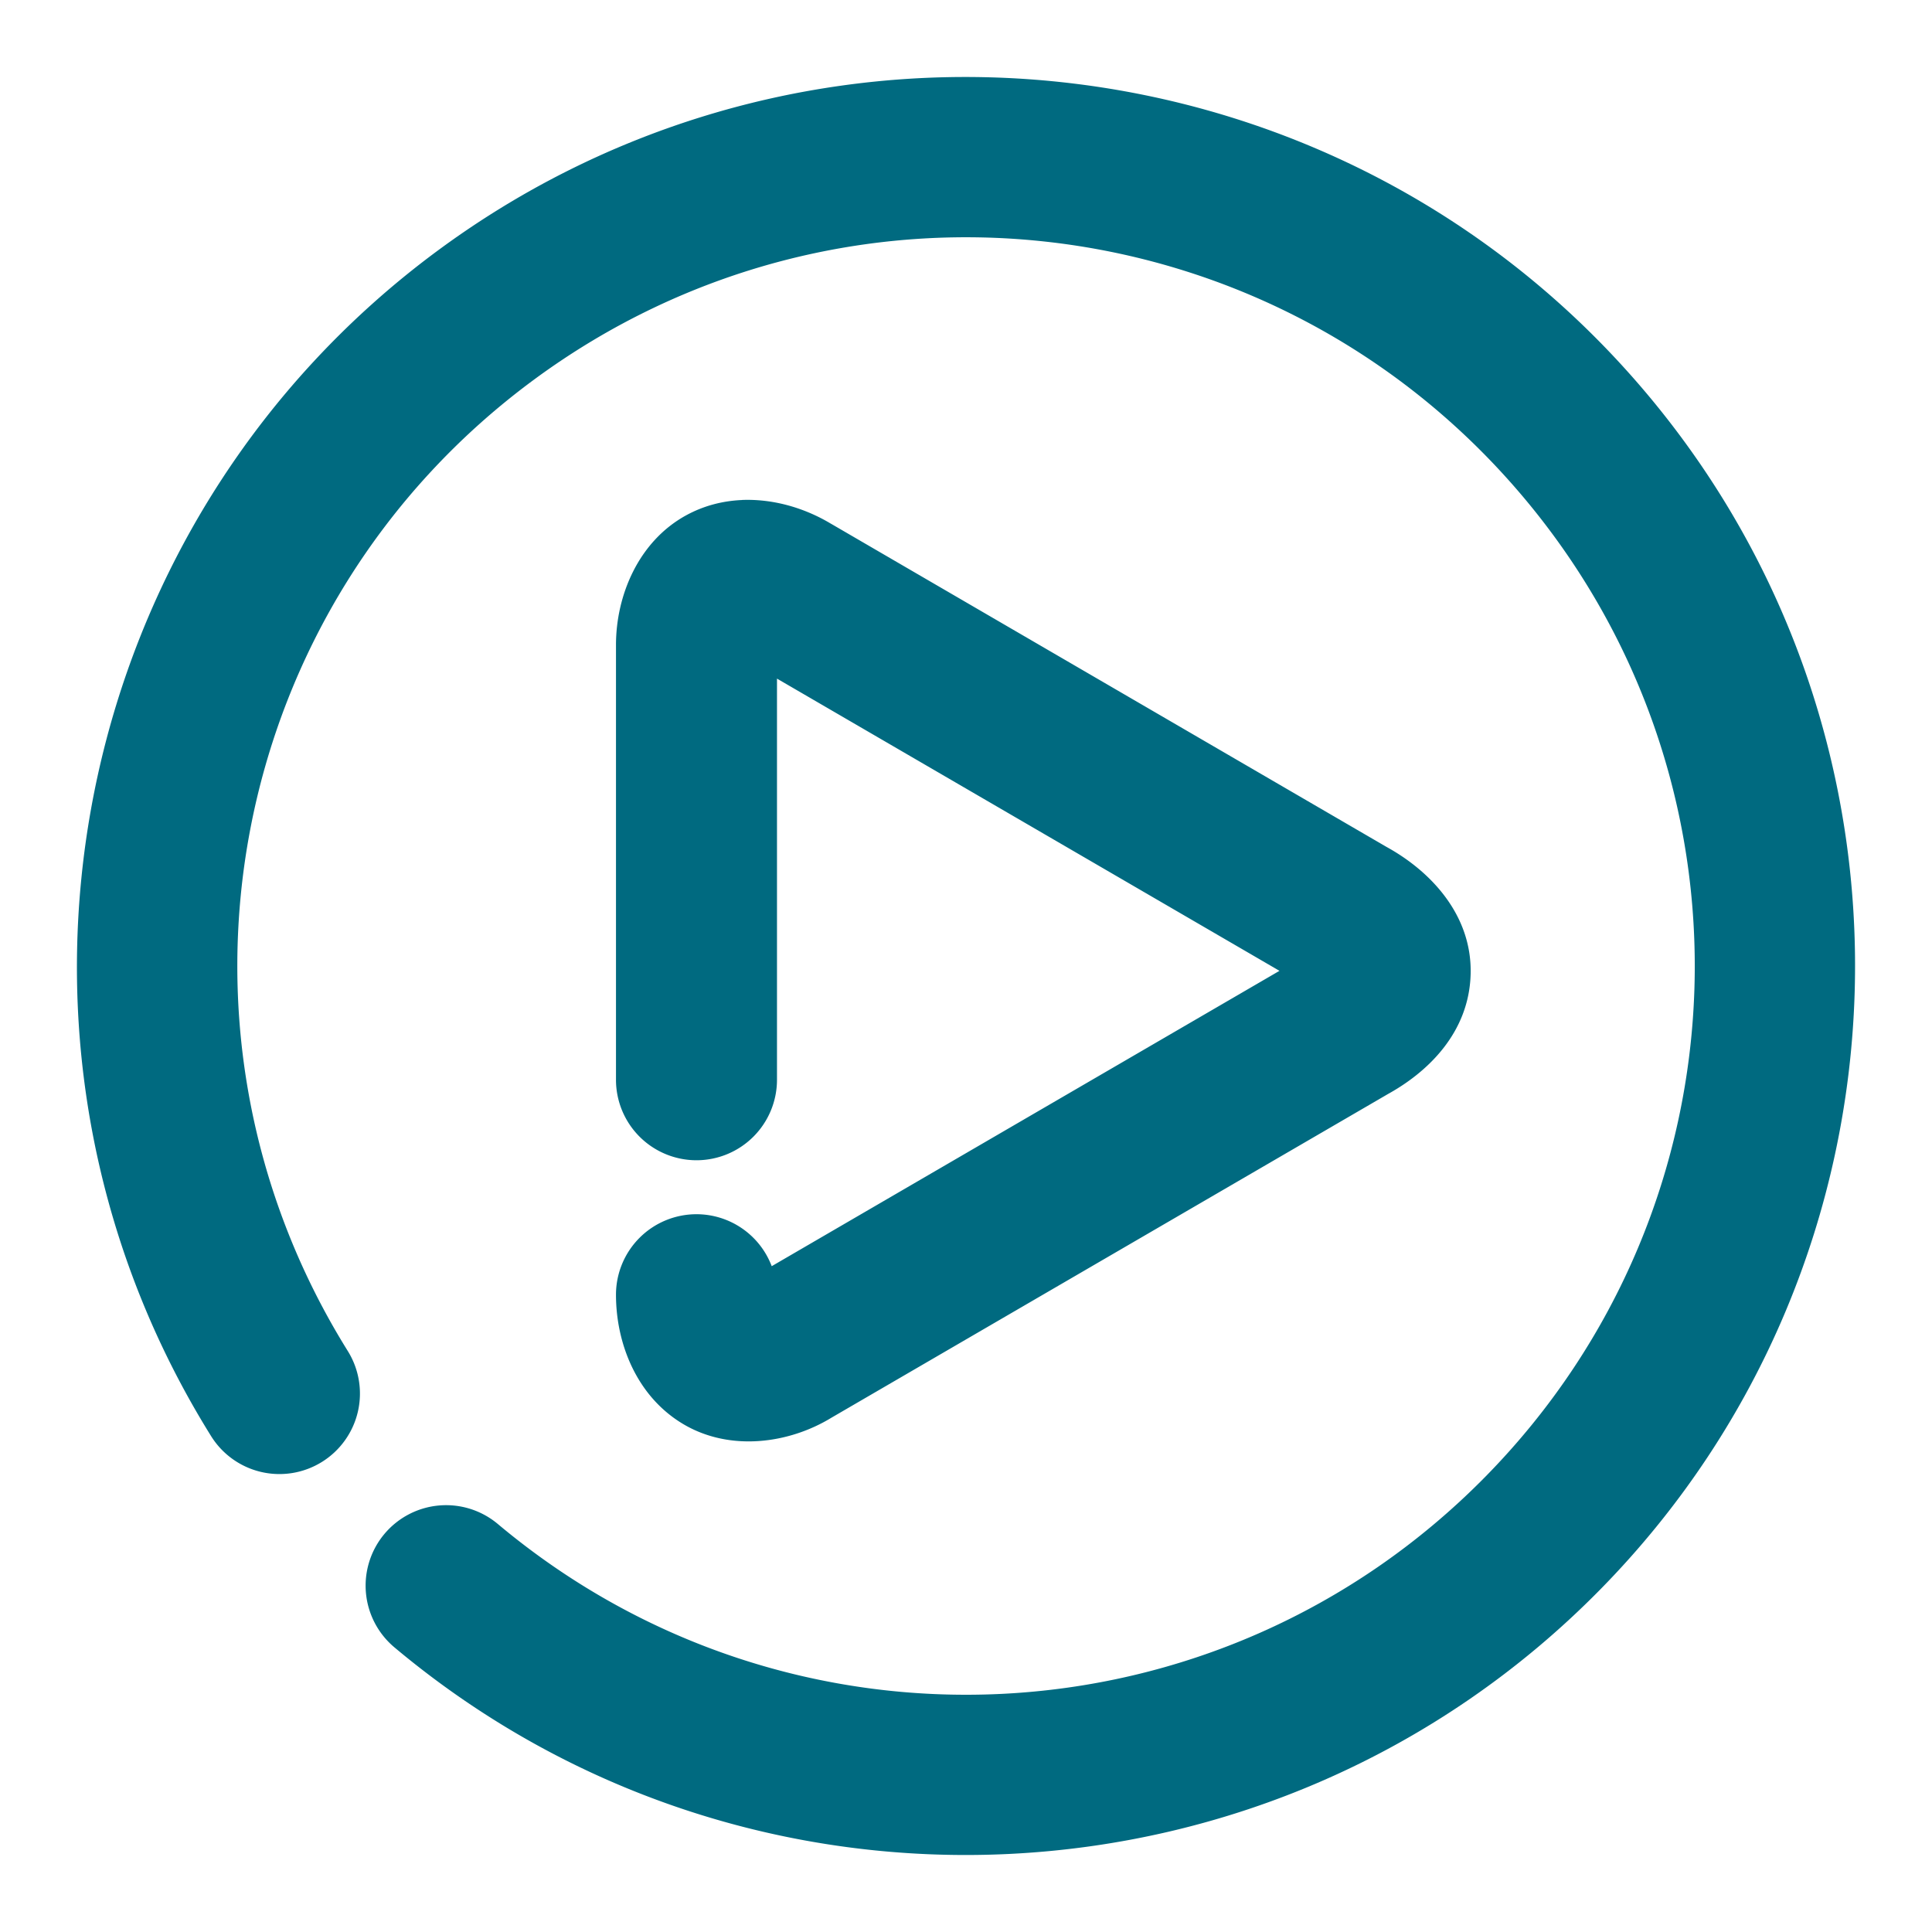 <svg xmlns="http://www.w3.org/2000/svg" width="48" height="48">
	<path d="M 24.414,1.917 C 19.699,1.826 14.93,3.233 10.878,6.224 9.721,7.078 8.672,8.025 7.73,9.05 1.139,16.223 -0.08,27.13 5.244,35.679 a 2,2 0 0 0 2.756,0.641 2,2 0 0 0 0.641,-2.754 C 3.64,25.536 5.645,15.058 13.255,9.441 c 7.611,-5.618 18.212,-4.445 24.412,2.699 6.2,7.144 5.869,17.805 -0.764,24.549 -6.633,6.744 -17.289,7.254 -24.535,1.174 a 2,2 0 0 0 -2.816,0.246 2,2 0 0 0 0.246,2.818 C 18.615,48.325 31.685,47.699 39.755,39.493 47.826,31.287 48.233,18.209 40.689,9.517 36.446,4.627 30.475,2.034 24.414,1.917 Z M 18.431,12.423 c -0.476,0.021 -0.951,0.141 -1.393,0.385 -1.177,0.65 -1.734,1.988 -1.734,3.215 v 10.803 a 2,2 0 0 0 2,2 2,2 0 0 0 2,-2 V 16.86 l 12.484,7.26 -12.615,7.338 a 2,2 0 0 0 -1.869,-1.291 2,2 0 0 0 -2,2 c 0,1.221 0.521,2.534 1.676,3.217 1.155,0.683 2.618,0.486 3.678,-0.162 l 13.822,-8.039 -0.061,0.033 c 1.052,-0.563 2.087,-1.564 2.119,-3.029 0.032,-1.465 -1.004,-2.548 -2.086,-3.143 l -13.818,-8.039 0.037,0.023 c -0.521,-0.319 -1.135,-0.537 -1.766,-0.594 -0.158,-0.014 -0.316,-0.019 -0.475,-0.012 z" fill="#006A80"/>
</svg>
